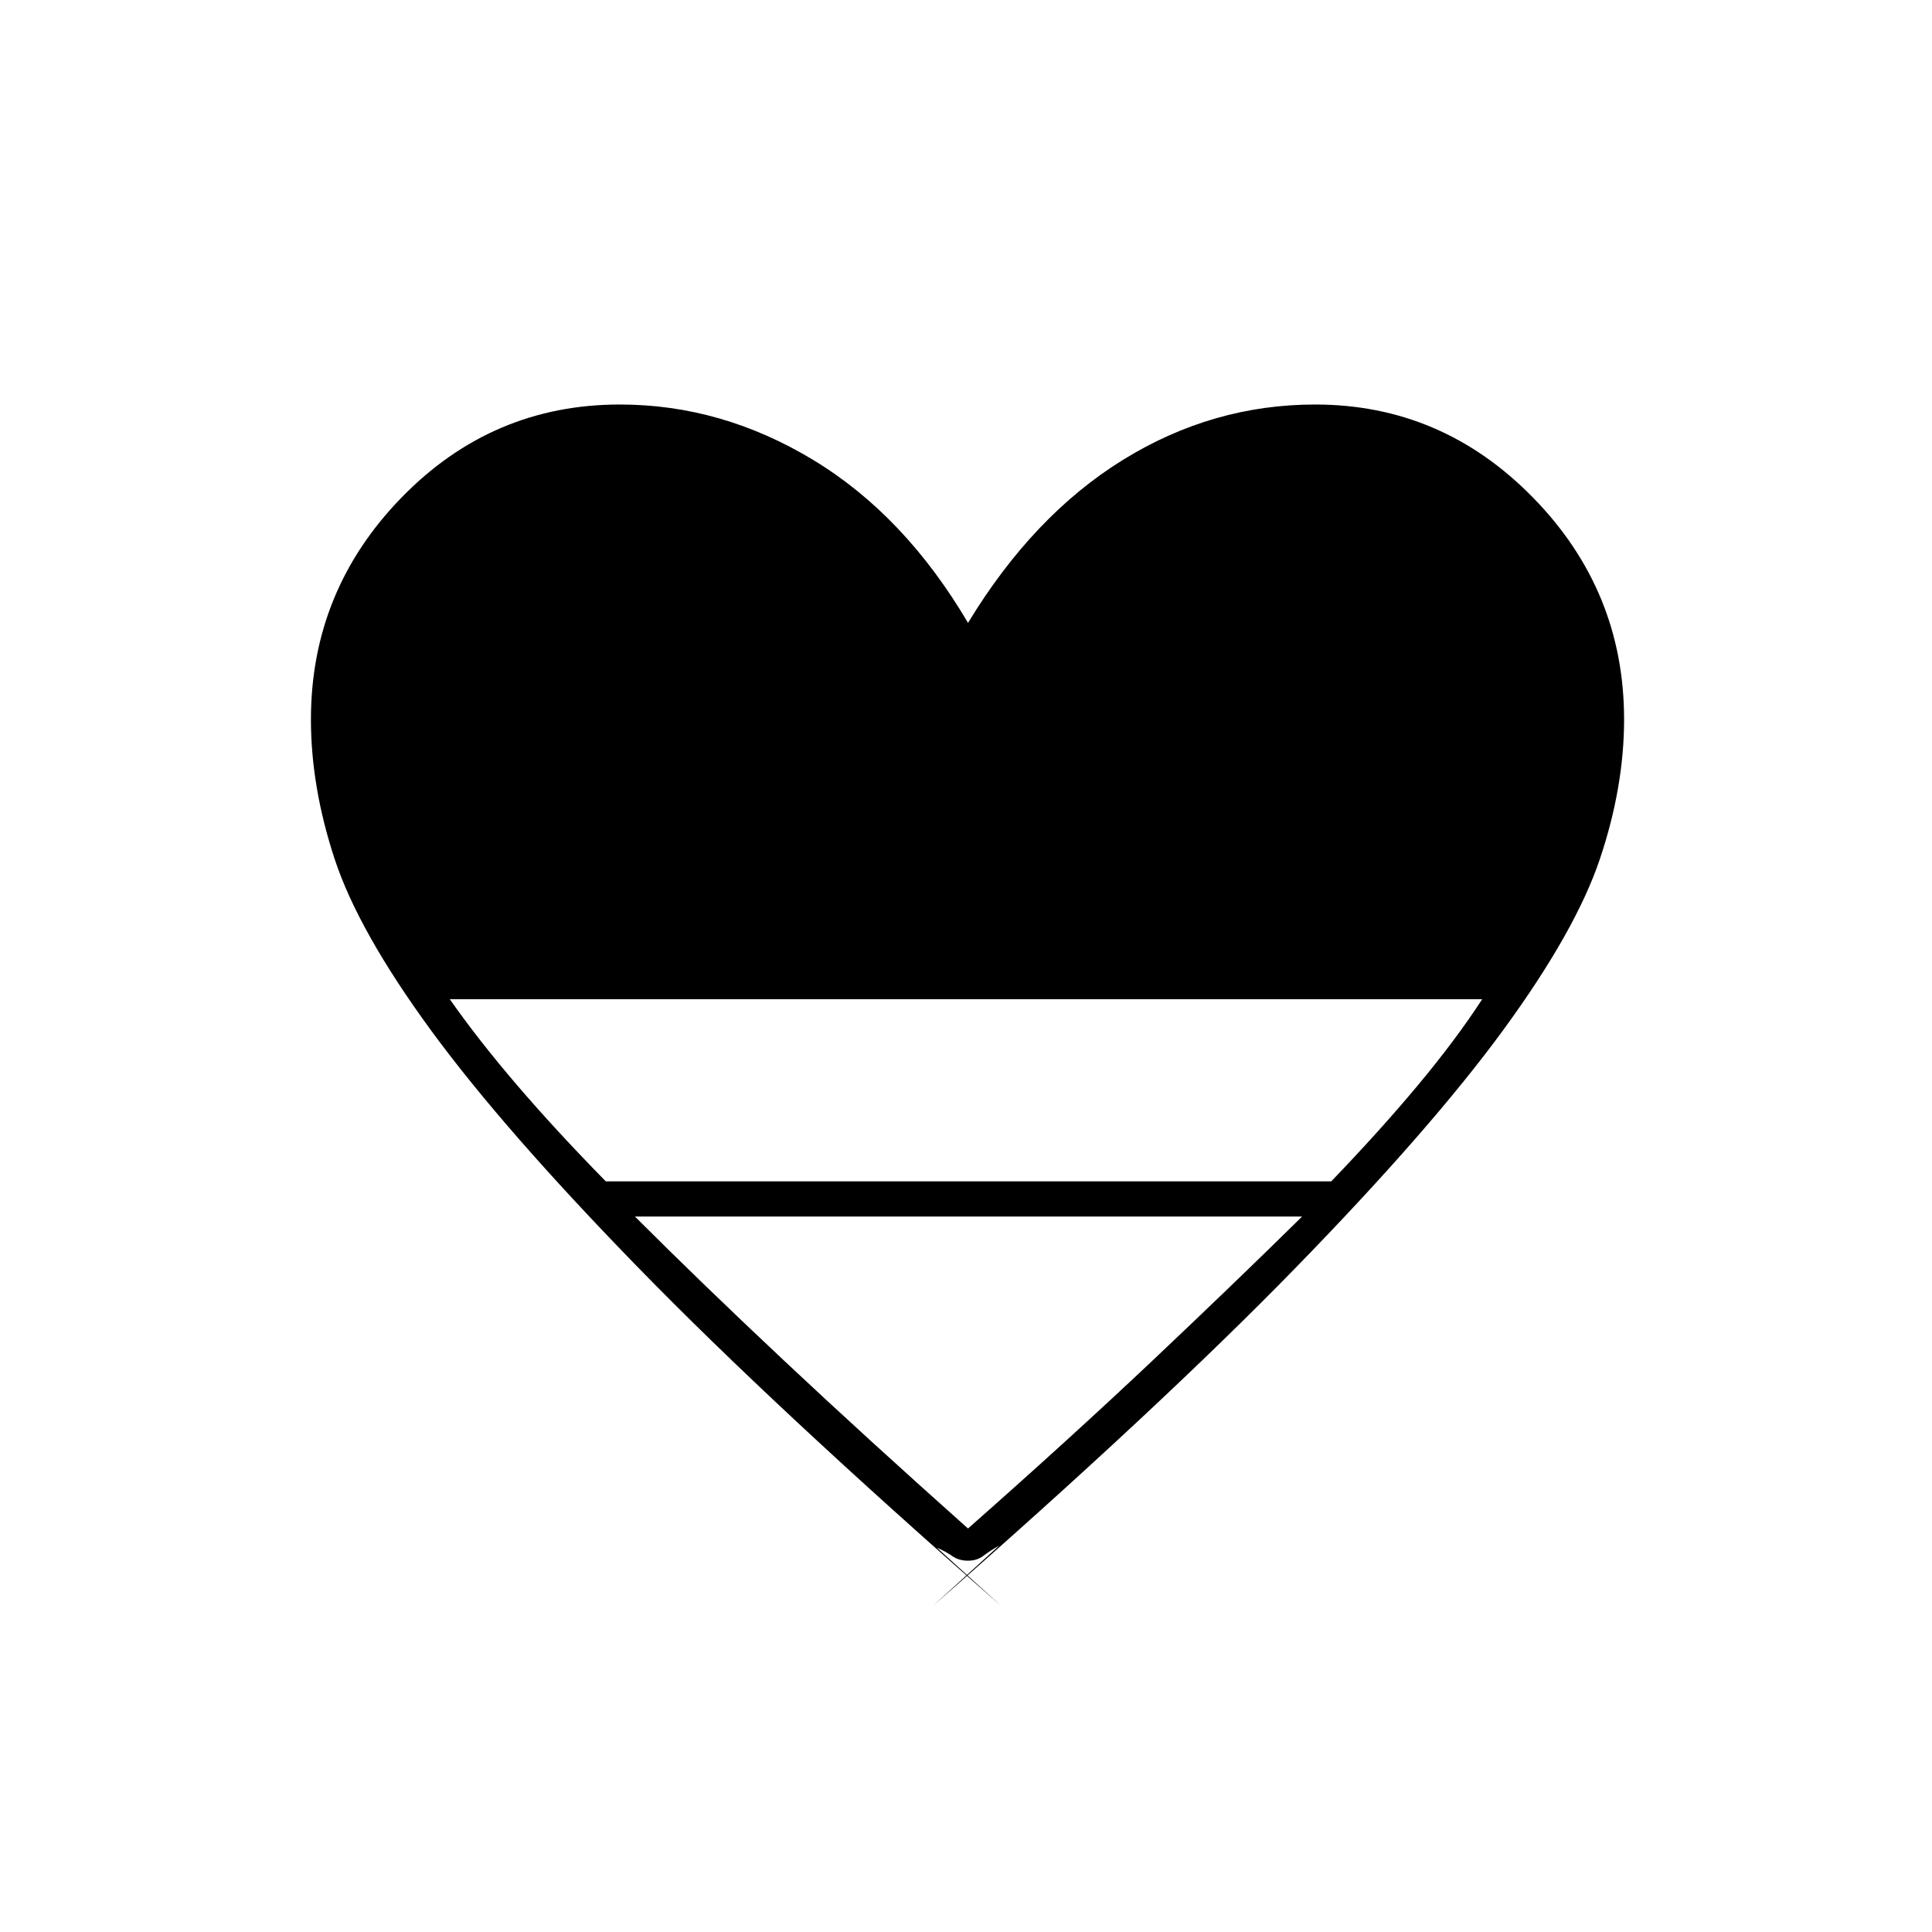 <svg xmlns="http://www.w3.org/2000/svg" height="20" viewBox="0 -960 960 960" width="20"><path d="m465.5-191 32 29q-112.5-98.5-180-167.75T214-448.25q-36-49.25-47.75-85T154.5-602.5q0-64 45-110.25T308-759q50.5 0 96 27.5t77 81q32.5-53.5 77-81t95.5-27.5q63 0 108.25 46.25T807-602.5q0 33.5-12 69.25t-48 85Q711-399 643.5-329.75T463.5-162l33-30q-4.5 2.5-7.75 5t-7.75 2.5q-4.5 0-7.75-2.25T465.5-191ZM301-373h360.5q24.5-25.5 43.25-48t31.75-42.5h-513q14 20 33.25 42.5T301-373Zm180 172.5q51-45 91.75-83.5T647-355.5H315.5q33 33 74 71.5t91.5 83.5Z"/></svg>